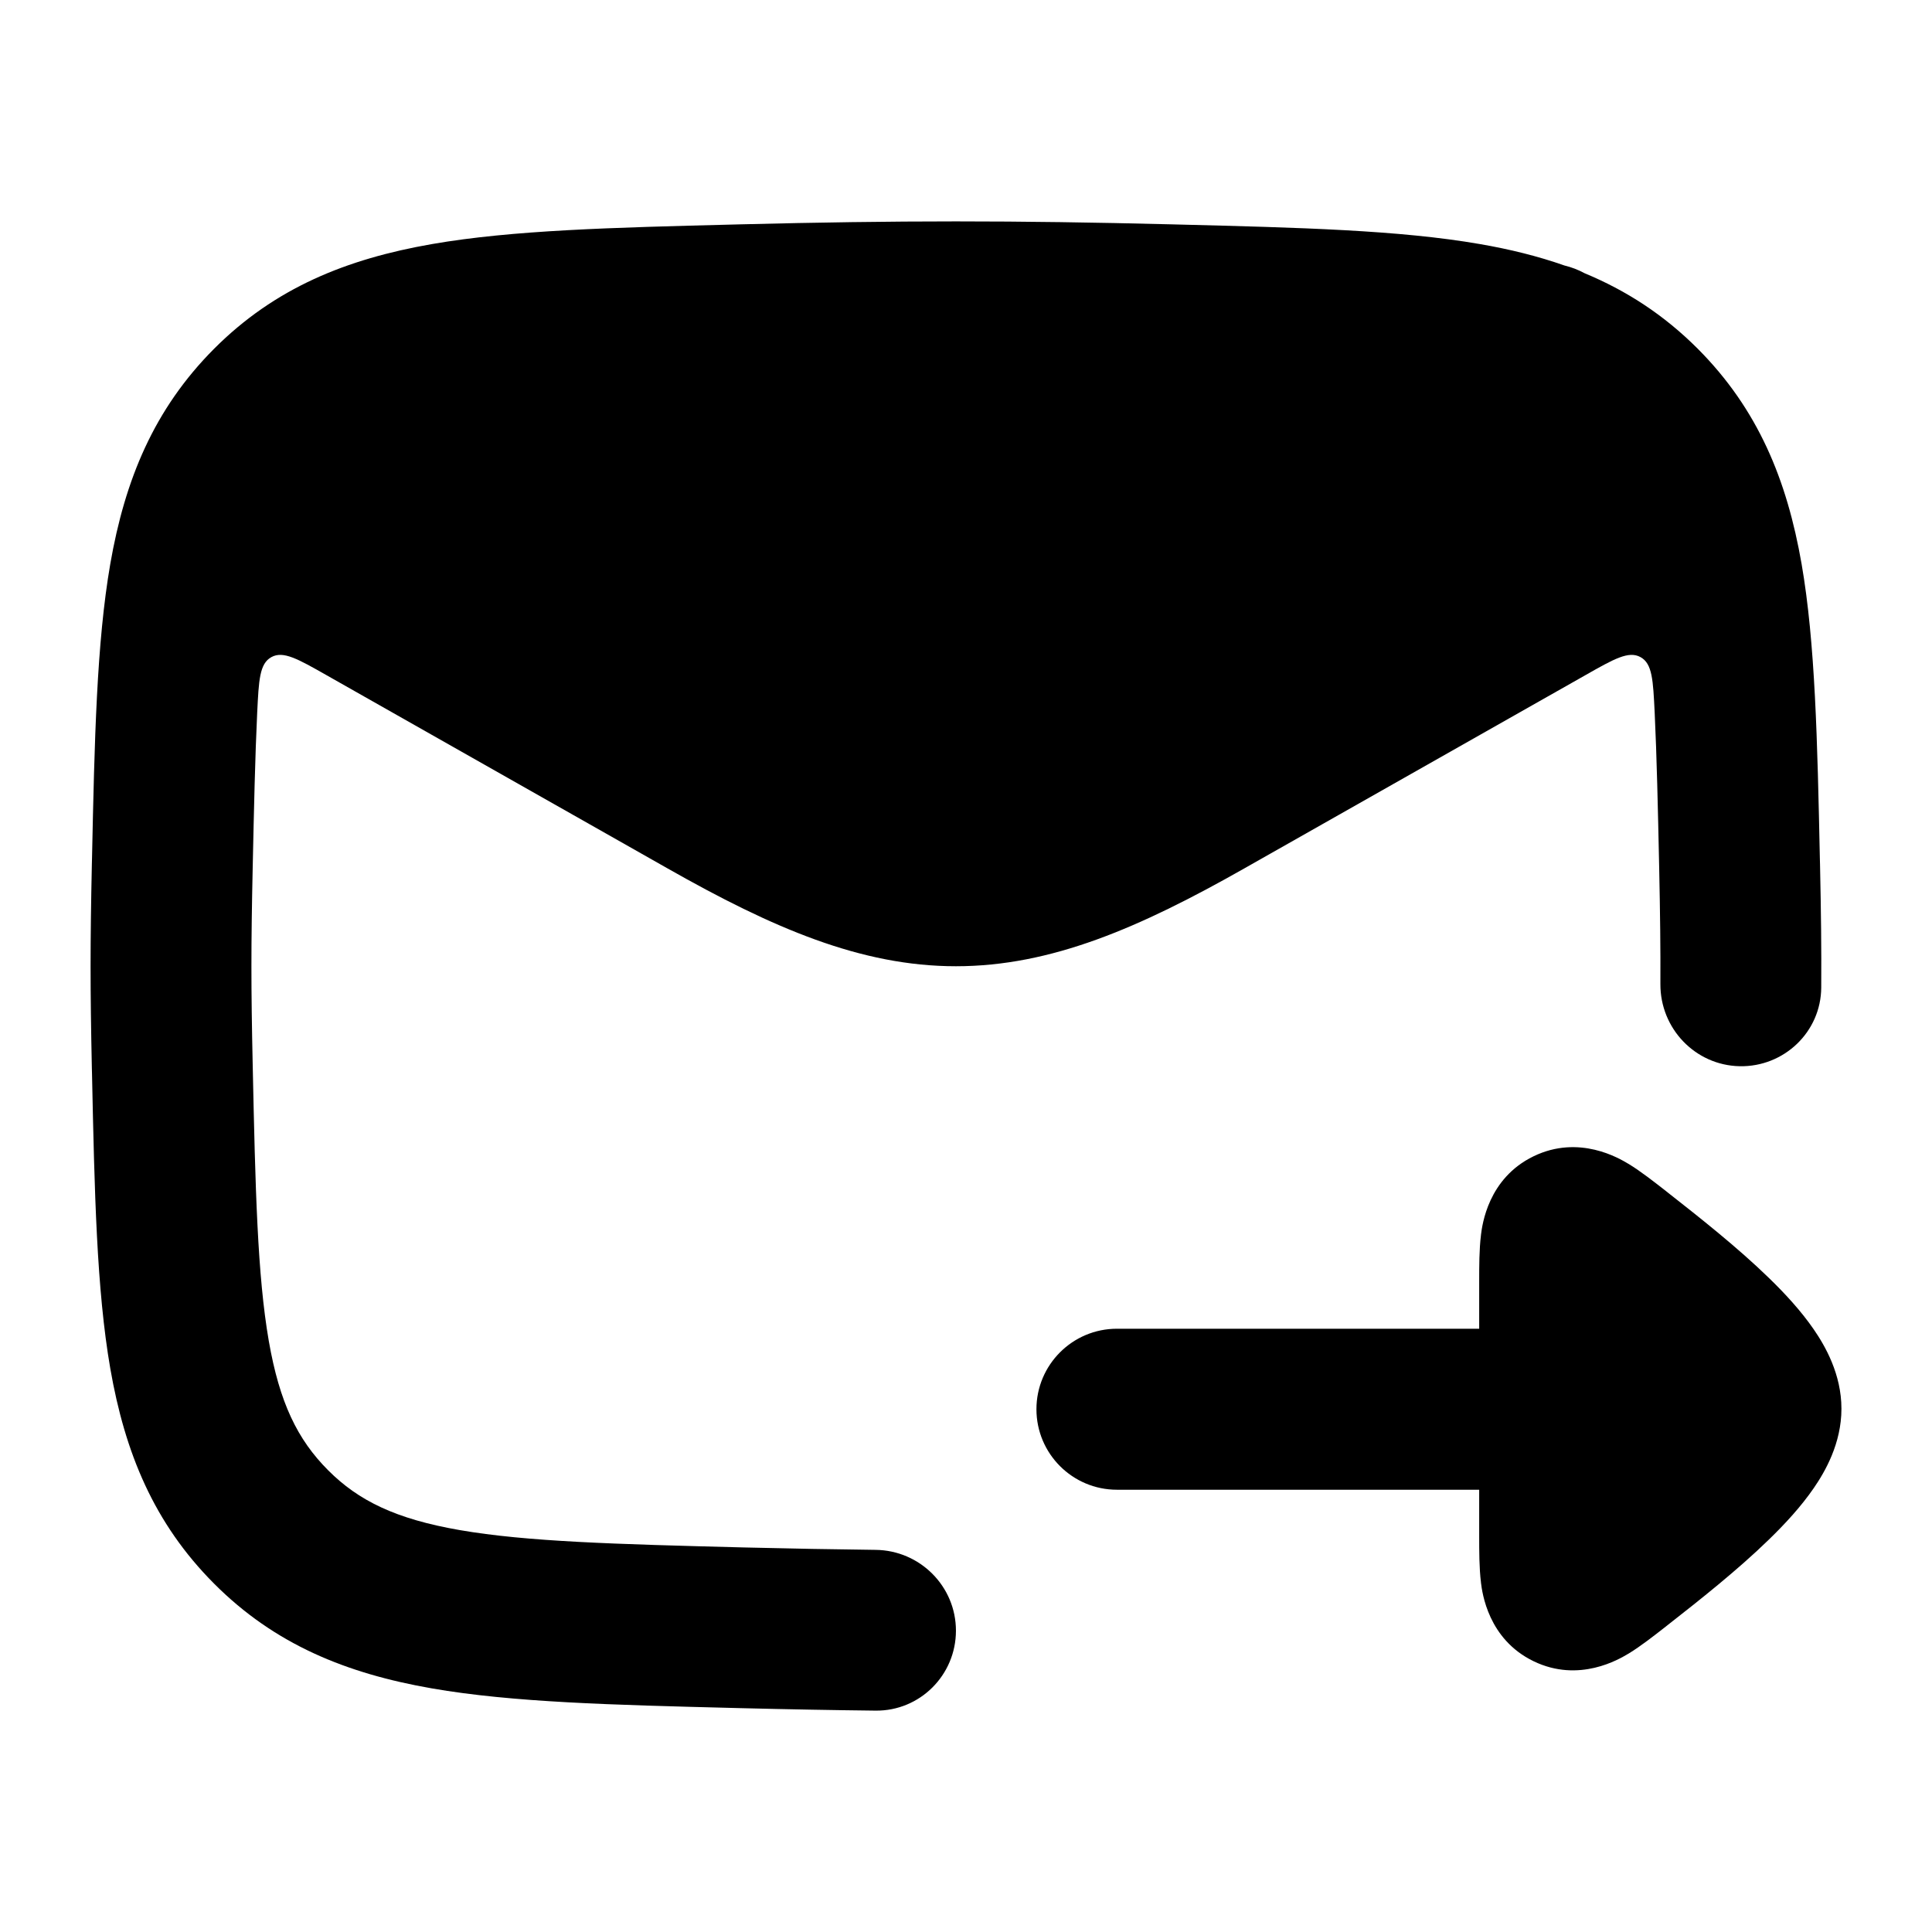<svg width="24" height="24" viewBox="0 0 24 24" xmlns="http://www.w3.org/2000/svg">
    <path class="pr-icon-bulk-secondary" d="M9.193 2.787C11.149 2.738 12.601 2.738 14.557 2.787L14.632 2.789C16.142 2.827 17.383 2.858 18.384 3.032C18.755 3.096 19.104 3.182 19.434 3.298C19.521 3.319 19.605 3.351 19.684 3.394C20.2 3.608 20.666 3.908 21.09 4.332C21.839 5.084 22.198 5.96 22.38 7.005C22.55 7.987 22.576 9.198 22.607 10.664L22.609 10.739C22.622 11.353 22.627 11.79 22.624 12.267C22.621 12.819 22.162 13.256 21.61 13.245C21.058 13.233 20.623 12.776 20.626 12.224C20.628 11.777 20.623 11.364 20.611 10.782C20.595 10.033 20.581 9.399 20.555 8.852C20.535 8.446 20.526 8.244 20.379 8.163C20.232 8.082 20.052 8.184 19.691 8.389L15.455 10.789C14.155 11.526 13.056 12.003 11.875 12.003C10.694 12.003 9.594 11.526 8.295 10.789L4.059 8.389C3.698 8.184 3.518 8.082 3.371 8.163C3.224 8.244 3.215 8.447 3.195 8.852C3.169 9.399 3.155 10.033 3.139 10.782C3.118 11.752 3.118 12.254 3.139 13.223C3.172 14.784 3.198 15.843 3.339 16.658C3.473 17.426 3.695 17.882 4.076 18.264C4.453 18.642 4.915 18.869 5.709 19.007C6.547 19.152 7.64 19.182 9.243 19.223C9.824 19.237 10.36 19.247 10.877 19.253C11.428 19.259 11.875 19.706 11.875 20.257C11.875 20.808 11.428 21.256 10.877 21.25C10.343 21.244 9.792 21.234 9.193 21.219L9.118 21.217C7.608 21.179 6.367 21.148 5.366 20.974C4.303 20.789 3.414 20.429 2.66 19.673C1.911 18.922 1.552 18.046 1.37 17C1.2 16.018 1.174 14.807 1.143 13.341L1.141 13.266C1.12 12.268 1.12 11.738 1.141 10.739L1.143 10.664C1.174 9.198 1.2 7.987 1.37 7.005C1.552 5.96 1.911 5.084 2.66 4.332C3.414 3.577 4.303 3.217 5.366 3.032C6.367 2.858 7.608 2.827 9.118 2.789L9.193 2.787Z" />
    <path class="pr-icon-bulk-primary" fill-rule="evenodd" clip-rule="evenodd" d="M13.875 18.506C13.323 18.506 12.875 18.058 12.875 17.506C12.875 16.954 13.323 16.506 13.875 16.506L18.375 16.506L18.375 15.912C18.375 15.736 18.375 15.52 18.397 15.344L18.397 15.341C18.413 15.214 18.485 14.638 19.05 14.364C19.617 14.089 20.117 14.391 20.226 14.456L20.23 14.458C20.383 14.551 20.553 14.685 20.694 14.795L20.724 14.819C21.1 15.114 21.584 15.495 21.975 15.876C22.171 16.066 22.372 16.283 22.531 16.514C22.672 16.719 22.875 17.069 22.875 17.5C22.875 17.931 22.672 18.281 22.531 18.486C22.372 18.717 22.171 18.934 21.975 19.124C21.584 19.505 21.1 19.887 20.724 20.181L20.694 20.205C20.553 20.315 20.383 20.449 20.23 20.542L20.226 20.544C20.117 20.609 19.617 20.911 19.05 20.636C18.485 20.362 18.413 19.786 18.397 19.66L18.397 19.656C18.375 19.48 18.375 19.264 18.375 19.088L18.375 18.506L13.875 18.506Z" />
</svg>

